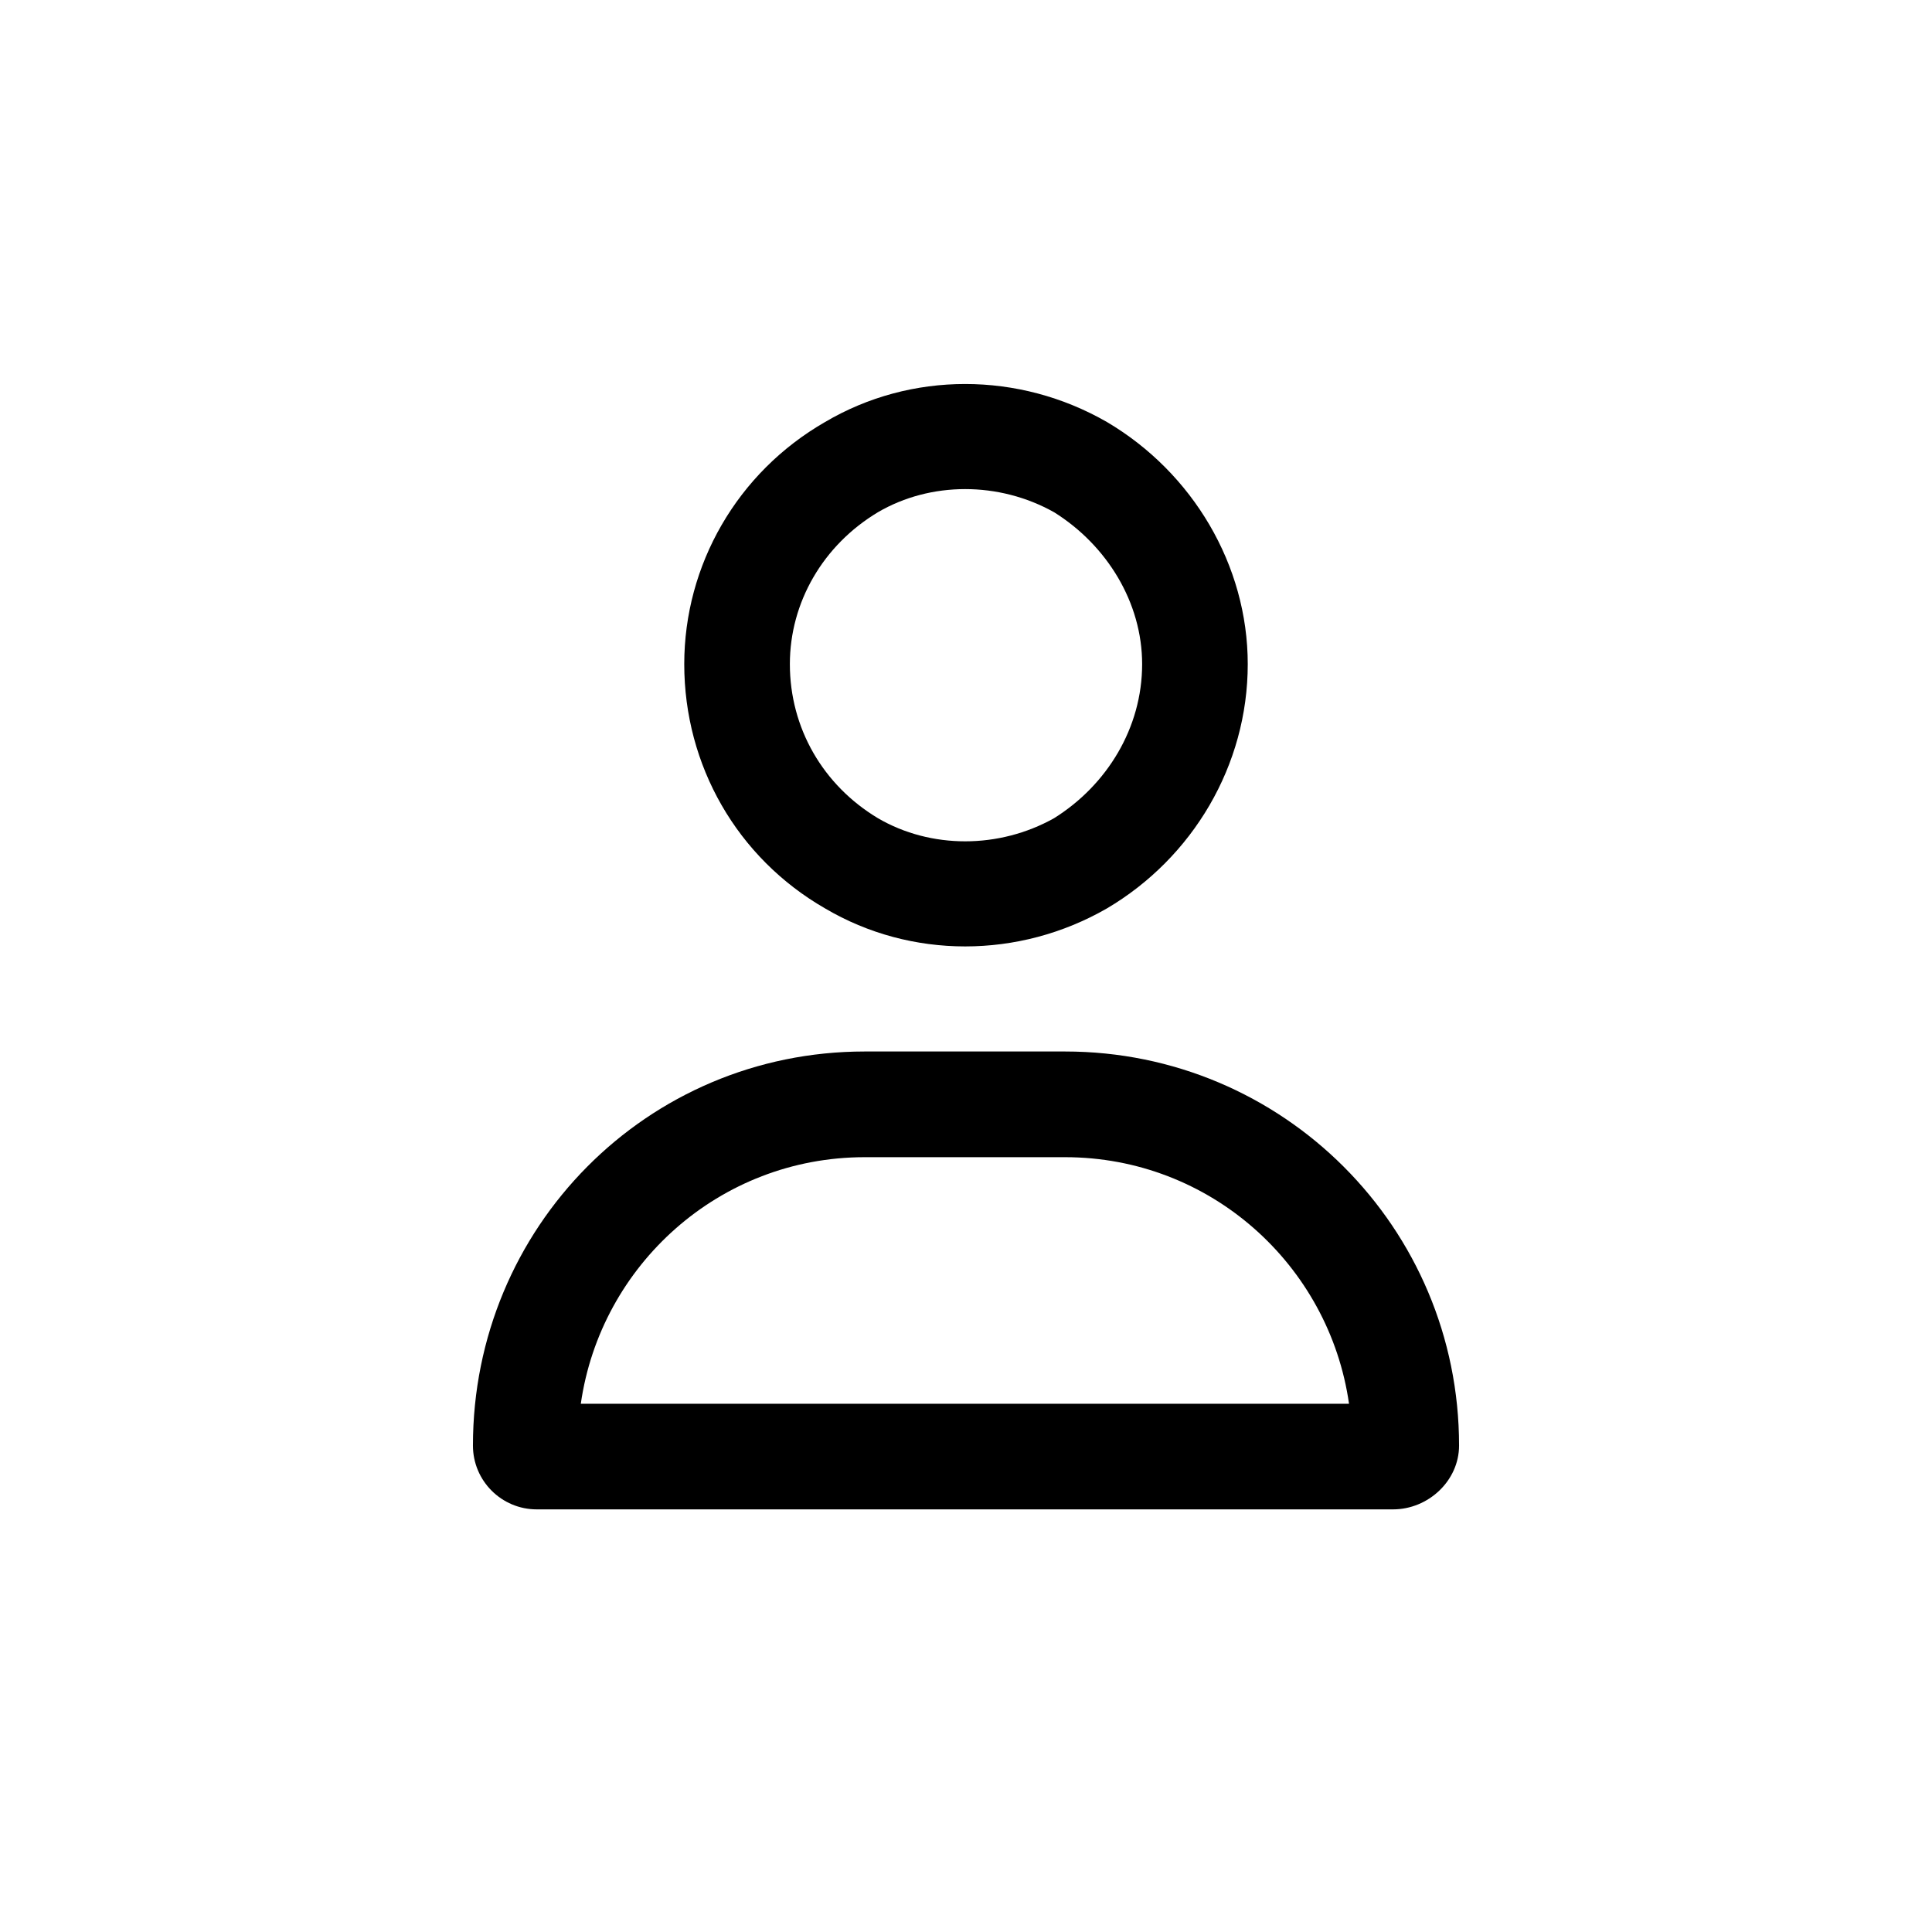 <svg width="24" height="24" viewBox="0 0 24 24" fill="none" xmlns="http://www.w3.org/2000/svg">
<path d="M14.188 8.25C14.188 7.484 13.75 6.773 13.094 6.363C12.41 5.98 11.562 5.98 10.906 6.363C10.223 6.773 9.812 7.484 9.812 8.25C9.812 9.043 10.223 9.754 10.906 10.164C11.562 10.547 12.41 10.547 13.094 10.164C13.75 9.754 14.188 9.043 14.188 8.25ZM8.5 8.25C8.5 7.02 9.156 5.871 10.25 5.242C11.316 4.613 12.656 4.613 13.75 5.242C14.816 5.871 15.5 7.02 15.5 8.25C15.5 9.508 14.816 10.656 13.75 11.285C12.656 11.914 11.316 11.914 10.25 11.285C9.156 10.656 8.5 9.508 8.5 8.25ZM7.215 17.438H16.758C16.512 15.715 15.035 14.375 13.23 14.375H10.742C8.938 14.375 7.461 15.715 7.215 17.438ZM5.875 17.957C5.875 15.25 8.035 13.062 10.742 13.062H13.23C15.938 13.062 18.125 15.25 18.125 17.957C18.125 18.395 17.742 18.75 17.305 18.75H6.668C6.23 18.75 5.875 18.395 5.875 17.957Z" fill="#000000"/>
</svg>

